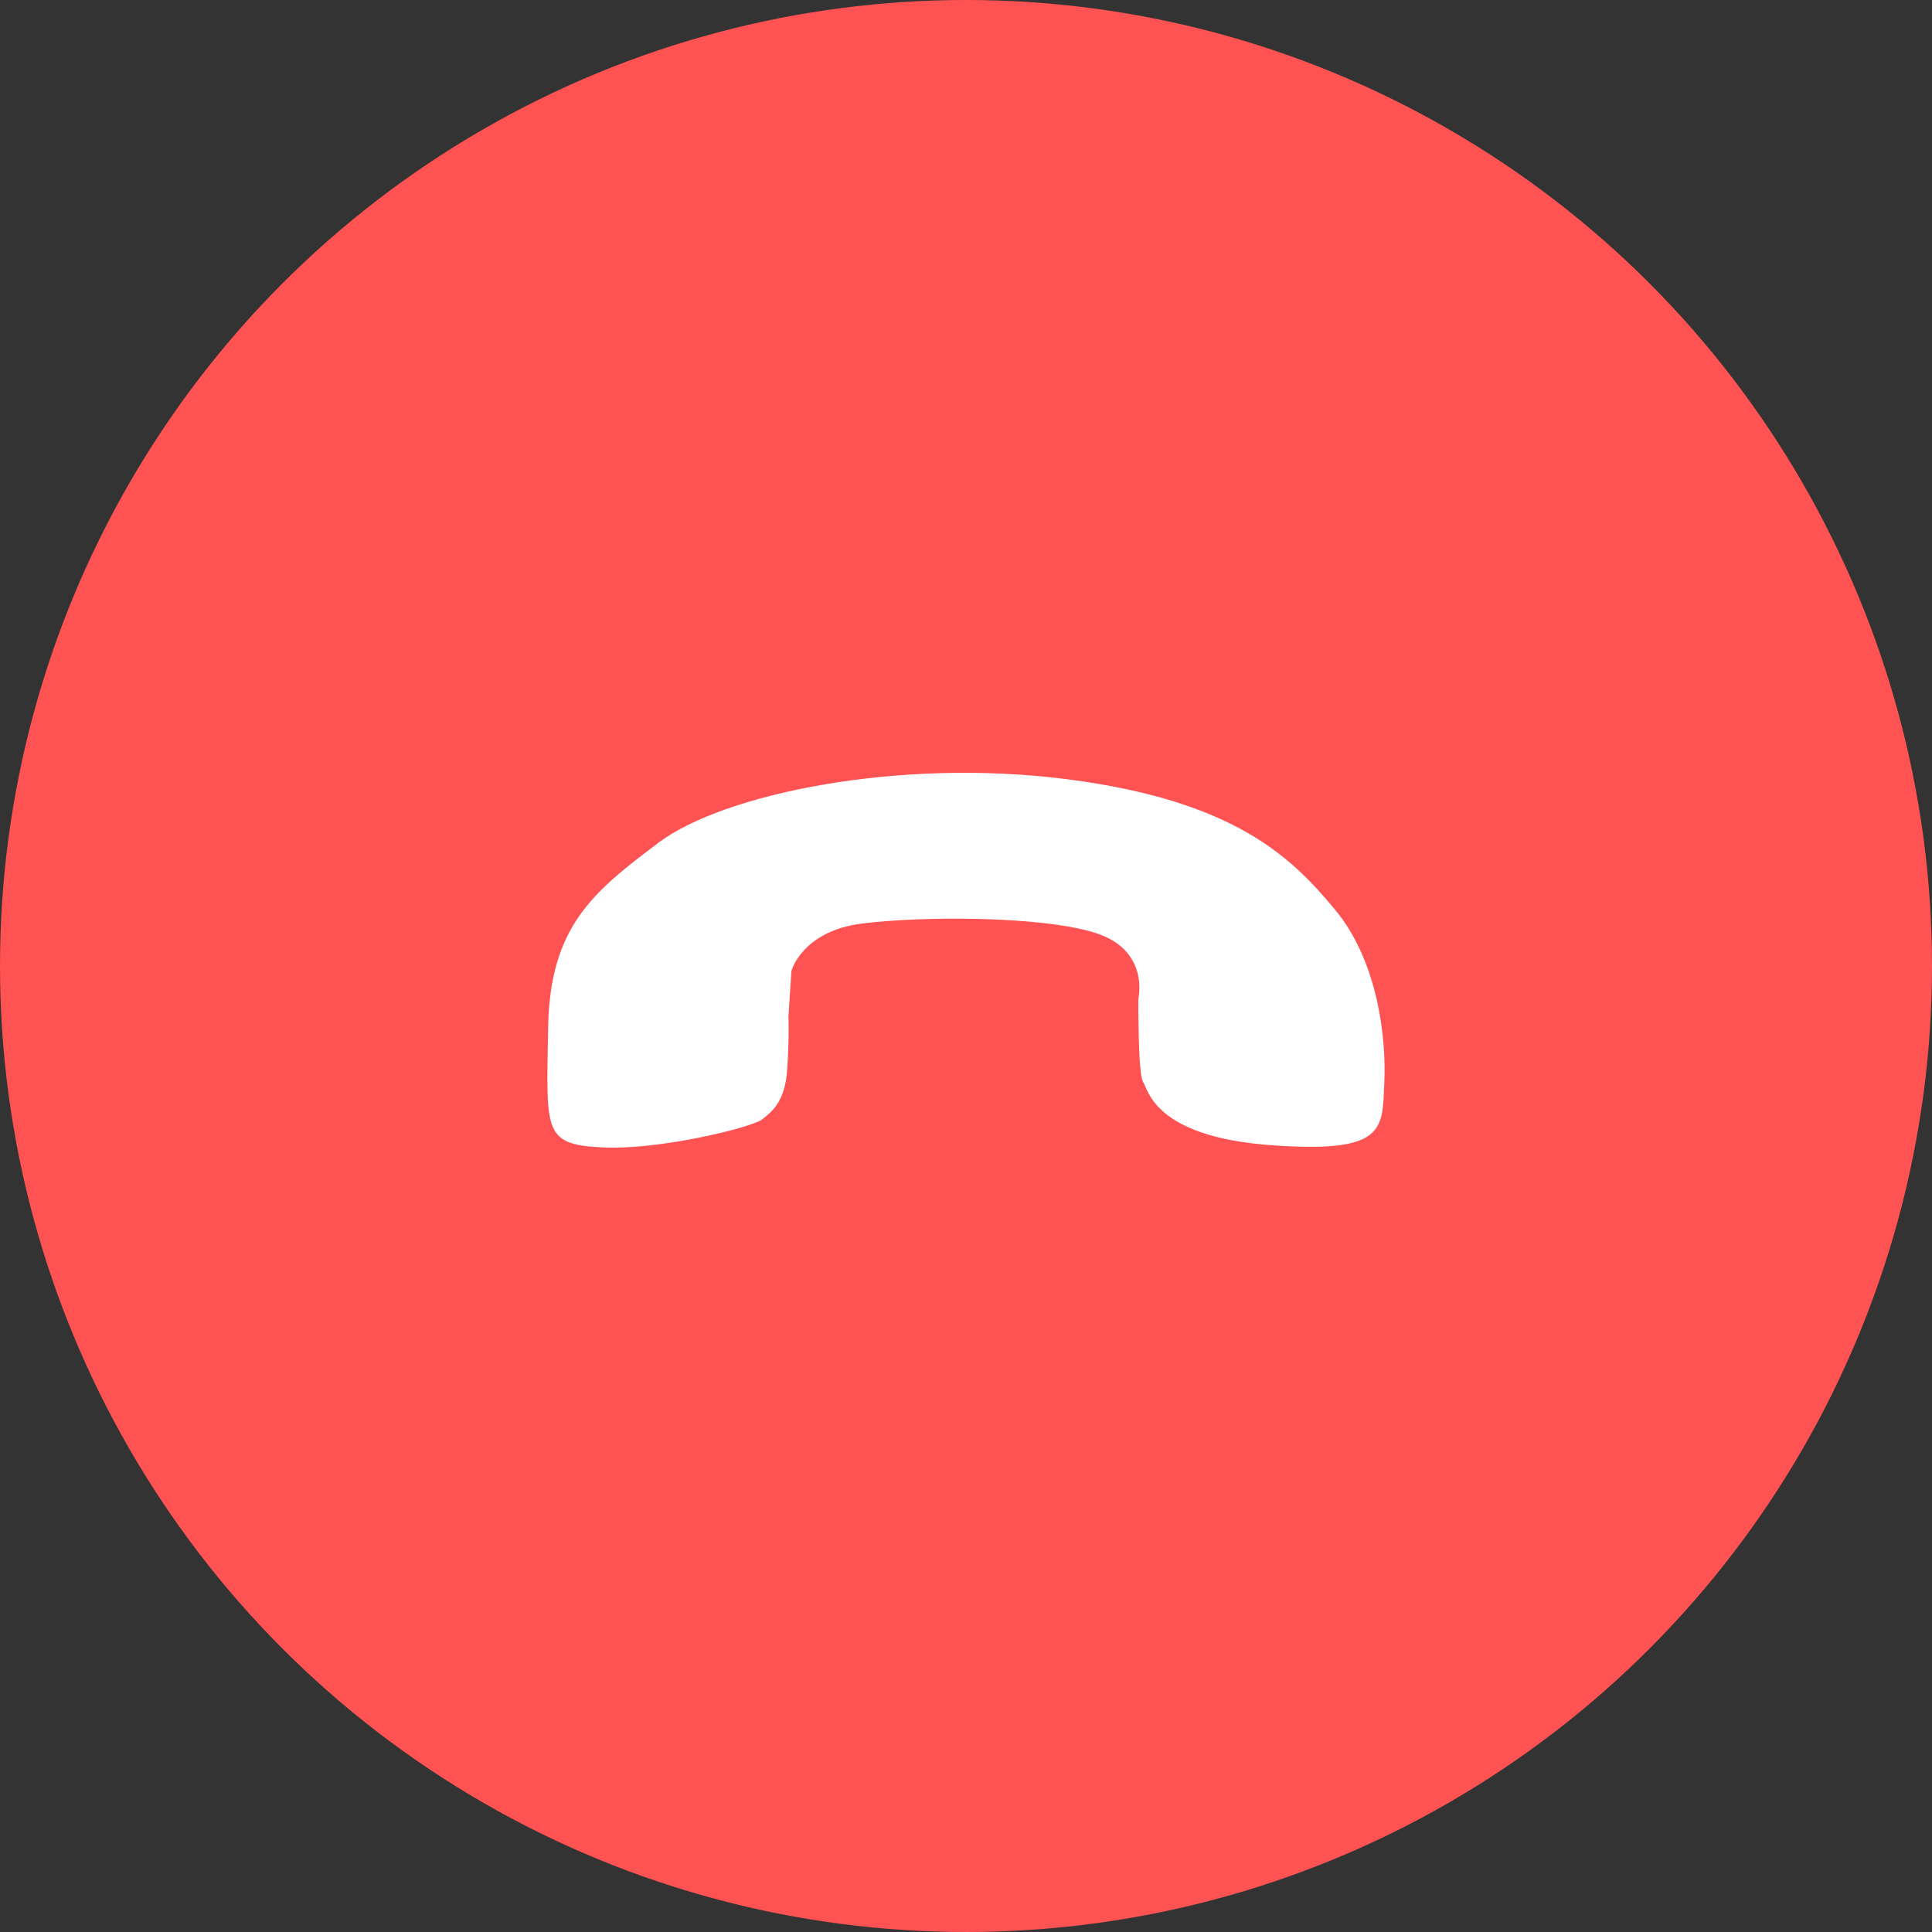 <svg xmlns="http://www.w3.org/2000/svg" width="60" height="60" viewBox="0 0 60 60"><rect x="0" y="0" width="60" height="60" fill="#333333" stroke="none"/><title>ic_videochat_hangup</title><g fill="none" fill-rule="evenodd"><circle cx="30" cy="30" r="30" fill="#FF5353"/><path fill="#FFF" d="M24.486 31.575s.027.595-.037 1.621c-.062 1.029-.496 1.347-.79 1.574-.292.232-3.185.964-4.996.861-1.817-.09-1.69-.537-1.64-3.71.048-3.166 1.428-4.243 3.43-5.752 2-1.505 7.424-2.645 12.68-1.97 5.256.673 7.002 2.462 8.317 4.038 1.319 1.575 1.607 3.935 1.541 5.385-.062 1.452.06 2.209-3.547 1.94-3.605-.268-3.79-1.732-3.946-1.967-.158-.233-.146-2.581-.146-2.581s.363-1.502-1.327-2.04c-1.687-.535-5.437-.526-7.276-.29-1.84.242-2.17 1.465-2.17 1.465l-.093 1.426z"/></g></svg>